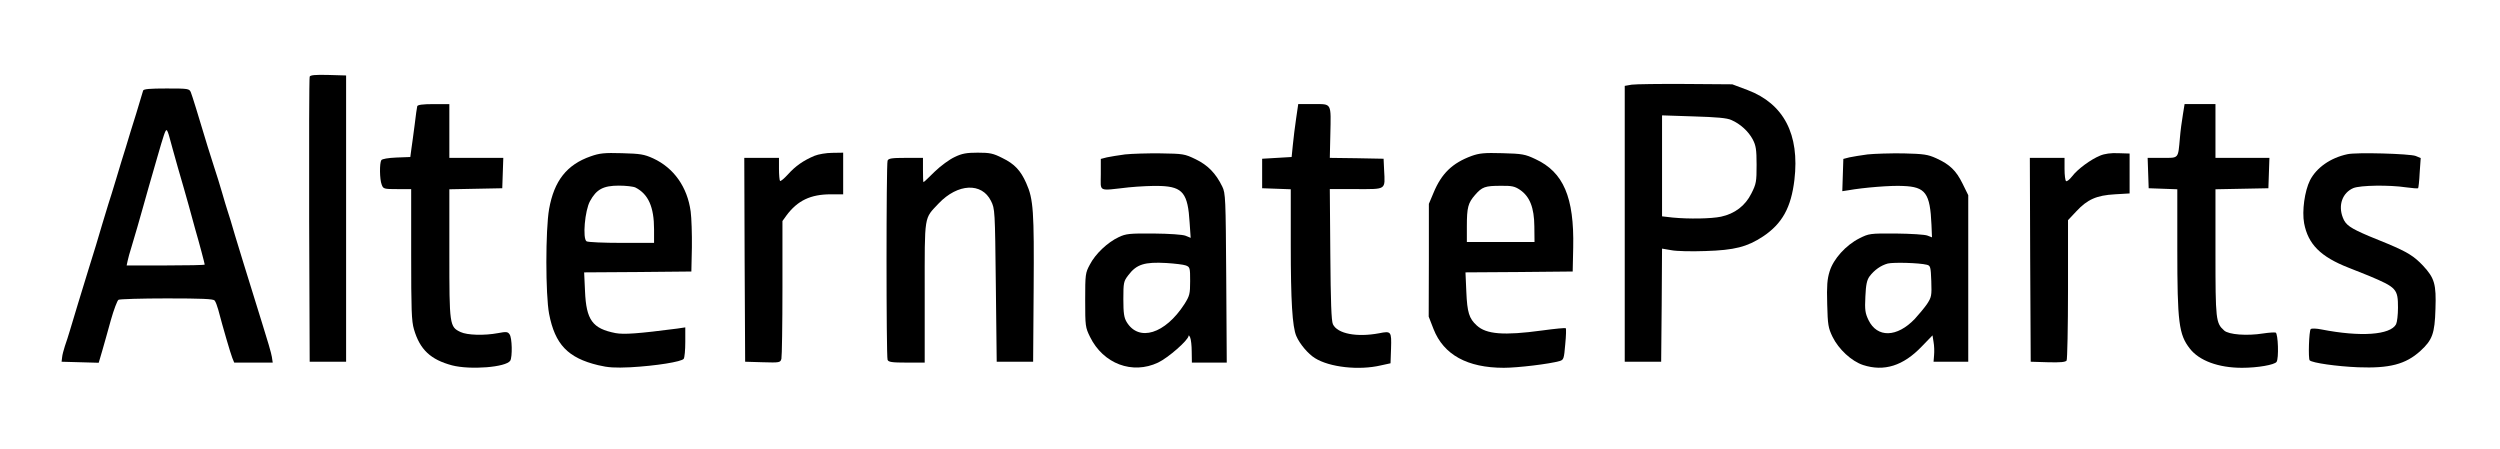 <?xml version="1.0" encoding="UTF-8"?>
<!DOCTYPE svg  PUBLIC '-//W3C//DTD SVG 20010904//EN'  'http://www.w3.org/TR/2001/REC-SVG-20010904/DTD/svg10.dtd'>
<svg width="1441pt" height="259pt" version="1.0" viewBox="0 0 1441 259" xmlns="http://www.w3.org/2000/svg">
<g transform="translate(0 259) scale(.1 -.1)">
<path d="m1785 2148c-3-7-4-380-3-828l3-815h105 105v825 825l-103 3c-76 2-104-1-107-10z"/>
<path d="m9405 2102-40-7v-795-795h105 105l3 326 2 326 53-9c28-6 117-8 197-5 168 5 241 24 332 84 111 74 162 167 181 326 31 262-61 439-270 518l-88 33-270 2c-148 1-288-1-310-4zm575-204c51-22 98-65 123-112 18-35 22-57 22-146 0-97-2-110-30-165-35-71-96-117-175-134-57-12-185-14-279-5l-61 7v291 291l182-6c133-4 193-9 218-21z"/>
<path d="m825 2068c-2-7-20-67-40-133-21-66-48-154-60-195-13-41-38-122-55-180s-38-123-45-145-23-74-35-115c-30-102-44-149-79-260-39-127-90-293-108-355-8-27-21-68-29-90-7-22-15-51-16-65l-3-25 214-6 20 68c11 37 33 117 50 178 17 60 37 113 44 117 6 4 132 8 278 8 202 0 269-3 276-12 6-7 15-31 21-53 27-103 71-253 81-278l11-27h111 111l-5 33c-2 17-28 106-57 197-59 189-167 538-181 590-6 19-14 46-19 60s-18 59-30 100-32 107-45 145c-12 39-29 93-38 120-57 190-89 293-97 313-9 21-14 22-140 22-96 0-132-3-135-12zm152-270c6-24 28-101 48-173 21-71 49-170 63-220 13-49 30-110 37-135 24-82 55-200 55-205 0-3-101-5-225-5h-225l6 28c3 15 12 47 20 72 13 42 59 200 71 245 3 11 16 57 29 103 13 45 35 121 49 170 39 136 48 162 55 162 4 0 11-19 17-42z"/>
<path d="m2405 1978c-2-7-9-56-15-108-7-52-15-115-19-140l-6-45-80-3c-48-2-82-8-87-15-11-17-10-111 2-141 9-25 13-26 90-26h80v-376c0-319 2-385 16-432 34-117 96-175 220-208 105-27 311-11 335 27 13 21 11 133-4 152-10 15-19 16-66 7-80-15-178-12-216 6-64 30-65 40-65 453v370l153 3 152 3 3 88 3 87h-156-155v155 155h-90c-64 0-92-4-95-12z"/>
<path d="m7471 1908c-7-46-15-114-19-153l-7-70-170-10v-85-85l83-3 82-3v-322c0-321 9-471 32-524 19-45 68-103 107-127 84-53 254-72 381-42l55 12 3 86c3 98 1 101-69 87-128-24-240-3-266 52-9 18-13 132-15 402l-3 377h152c176 0 167-7 161 110l-3 65-155 3-155 2 3 132c4 188 10 178-97 178h-88l-12-82z"/>
<path d="m12582 1928c-6-35-14-94-17-133-11-122-5-115-101-115h-85l3-87 3-88 83-3 82-3v-345c0-424 9-492 72-573 54-70 165-111 301-111 90 0 187 17 199 34 14 19 9 163-5 169-7 2-39 0-72-5-93-15-199-7-225 17-48 43-50 61-50 449v365l153 3 152 3 3 88 3 87h-156-155v155 155h-89-89l-10-62z"/>
<path d="m3405 1689c-138-48-211-141-240-304-21-121-21-492 0-604 34-176 108-254 283-296 58-14 97-16 185-12 147 8 297 32 308 49 5 7 9 51 9 97v84l-47-7c-224-29-306-35-355-26-133 26-169 75-176 242l-5 108 309 2 309 3 3 139c1 77-2 170-7 207-19 141-97 251-216 306-53 24-74 27-180 30-102 3-129 0-180-18zm258-180c74-38 107-112 107-241v-78h-187c-104 0-194 4-202 9-24 15-10 178 20 232 37 68 77 89 166 89 41 0 84-5 96-11z"/>
<path d="m4695 1692c-64-27-110-59-153-107-22-24-42-41-46-38-3 4-6 35-6 70v63h-100-100l2-587 3-588 101-3c98-3 102-2 108 20 3 13 6 197 6 409v385l23 32c64 86 139 122 256 122h71v120 120l-62-1c-35 0-81-8-103-17z"/>
<path d="m5503 1685c-29-13-81-51-115-84-34-34-63-61-65-61s-3 32-3 70v70h-99c-81 0-100-3-105-16-8-20-8-1128 0-1148 5-13 25-16 110-16h104v405c0 456-5 421 81 513 110 115 248 121 301 14 23-46 23-53 28-487l5-440h105 105l3 420c3 447-1 517-43 610-32 72-67 110-137 144-53 27-72 31-142 31-65 0-92-5-133-25z"/>
<path d="m6485 1700c-38-5-86-13-105-17l-35-9v-89c0-104-20-95 160-75 60 6 144 10 186 8 127-5 156-43 166-211l6-88-29 12c-17 7-92 12-184 13-140 1-160-1-202-21-64-30-134-96-166-158-26-48-27-56-27-205 0-150 1-157 28-212 76-155 244-218 392-148 59 28 174 129 176 154 0 6 4 2 9-9s9-48 9-82l1-63h101 100l-3 488c-3 460-4 489-23 527-37 76-83 123-153 157-64 31-72 32-202 34-74 1-166-2-205-6zm350-640c24-9 25-14 25-90 0-75-3-85-33-133-111-172-263-219-333-103-15 25-19 51-19 132 0 95 2 103 28 137 48 64 94 78 220 71 48-3 99-9 112-14z"/>
<path d="m8482 1691c-111-41-173-101-219-212l-27-64v-325l-1-325 28-72c58-148 195-223 405-223 80 0 263 22 322 39 23 7 25 13 32 96 5 49 6 91 3 93-2 3-64-3-137-13-220-30-321-22-376 29-44 40-55 75-60 193l-5 113 309 2 309 3 3 139c6 289-56 434-218 509-59 28-76 31-190 34-105 3-133 0-178-16zm279-195c57-39 82-103 83-211l1-90h-195-195v90c0 110 7 135 47 181 41 47 58 53 148 53 64 1 81-3 111-23z"/>
<path d="m10765 1700c-38-5-86-13-105-17l-35-9-6-186 33 5c89 16 250 29 318 25 129-5 155-41 163-224l3-72-26 10c-14 6-95 11-181 12-152 1-156 0-212-28-77-39-149-118-171-190-14-45-17-82-14-189 3-120 6-137 31-189 35-71 109-140 176-162 121-39 231-5 338 107l62 64 6-38c4-21 5-55 3-76l-3-38h100 100v480 480l-33 67c-37 75-73 110-152 146-49 22-71 25-190 28-74 1-166-2-205-6zm341-636c21-5 23-12 26-95 3-84 1-92-25-132-16-23-48-61-70-85-103-108-217-110-267-7-19 40-22 58-18 136 3 69 9 95 24 116 28 37 65 63 105 74 34 8 181 4 225-7z"/>
<path d="m12105 1693c-54-22-130-78-161-119-15-19-30-31-35-28s-9 34-9 70v64h-100-100l2-587 3-588 99-3c73-2 102 1 108 10 4 7 8 192 8 411v398l48 51c63 68 116 92 222 98l85 5v115 115l-65 2c-42 2-79-3-105-14z"/>
<path d="m13530 1701c-98-21-178-78-215-150-31-62-47-177-34-248 23-121 95-193 256-256 54-21 107-42 118-47 159-67 167-76 167-184 0-40-5-83-11-95-33-62-205-74-430-30-29 6-57 7-62 2-10-10-15-170-6-180 15-15 157-35 279-40 181-7 274 17 359 94 69 63 83 100 87 242 5 143-5 178-72 250-52 55-90 78-201 125-49 20-99 41-110 45-108 46-135 64-151 107-28 72-2 143 61 170 40 16 205 19 305 4 35-5 66-7 68-5s7 42 9 89l6 85-29 12c-34 13-343 22-394 10z"/>
</g>
</svg>
